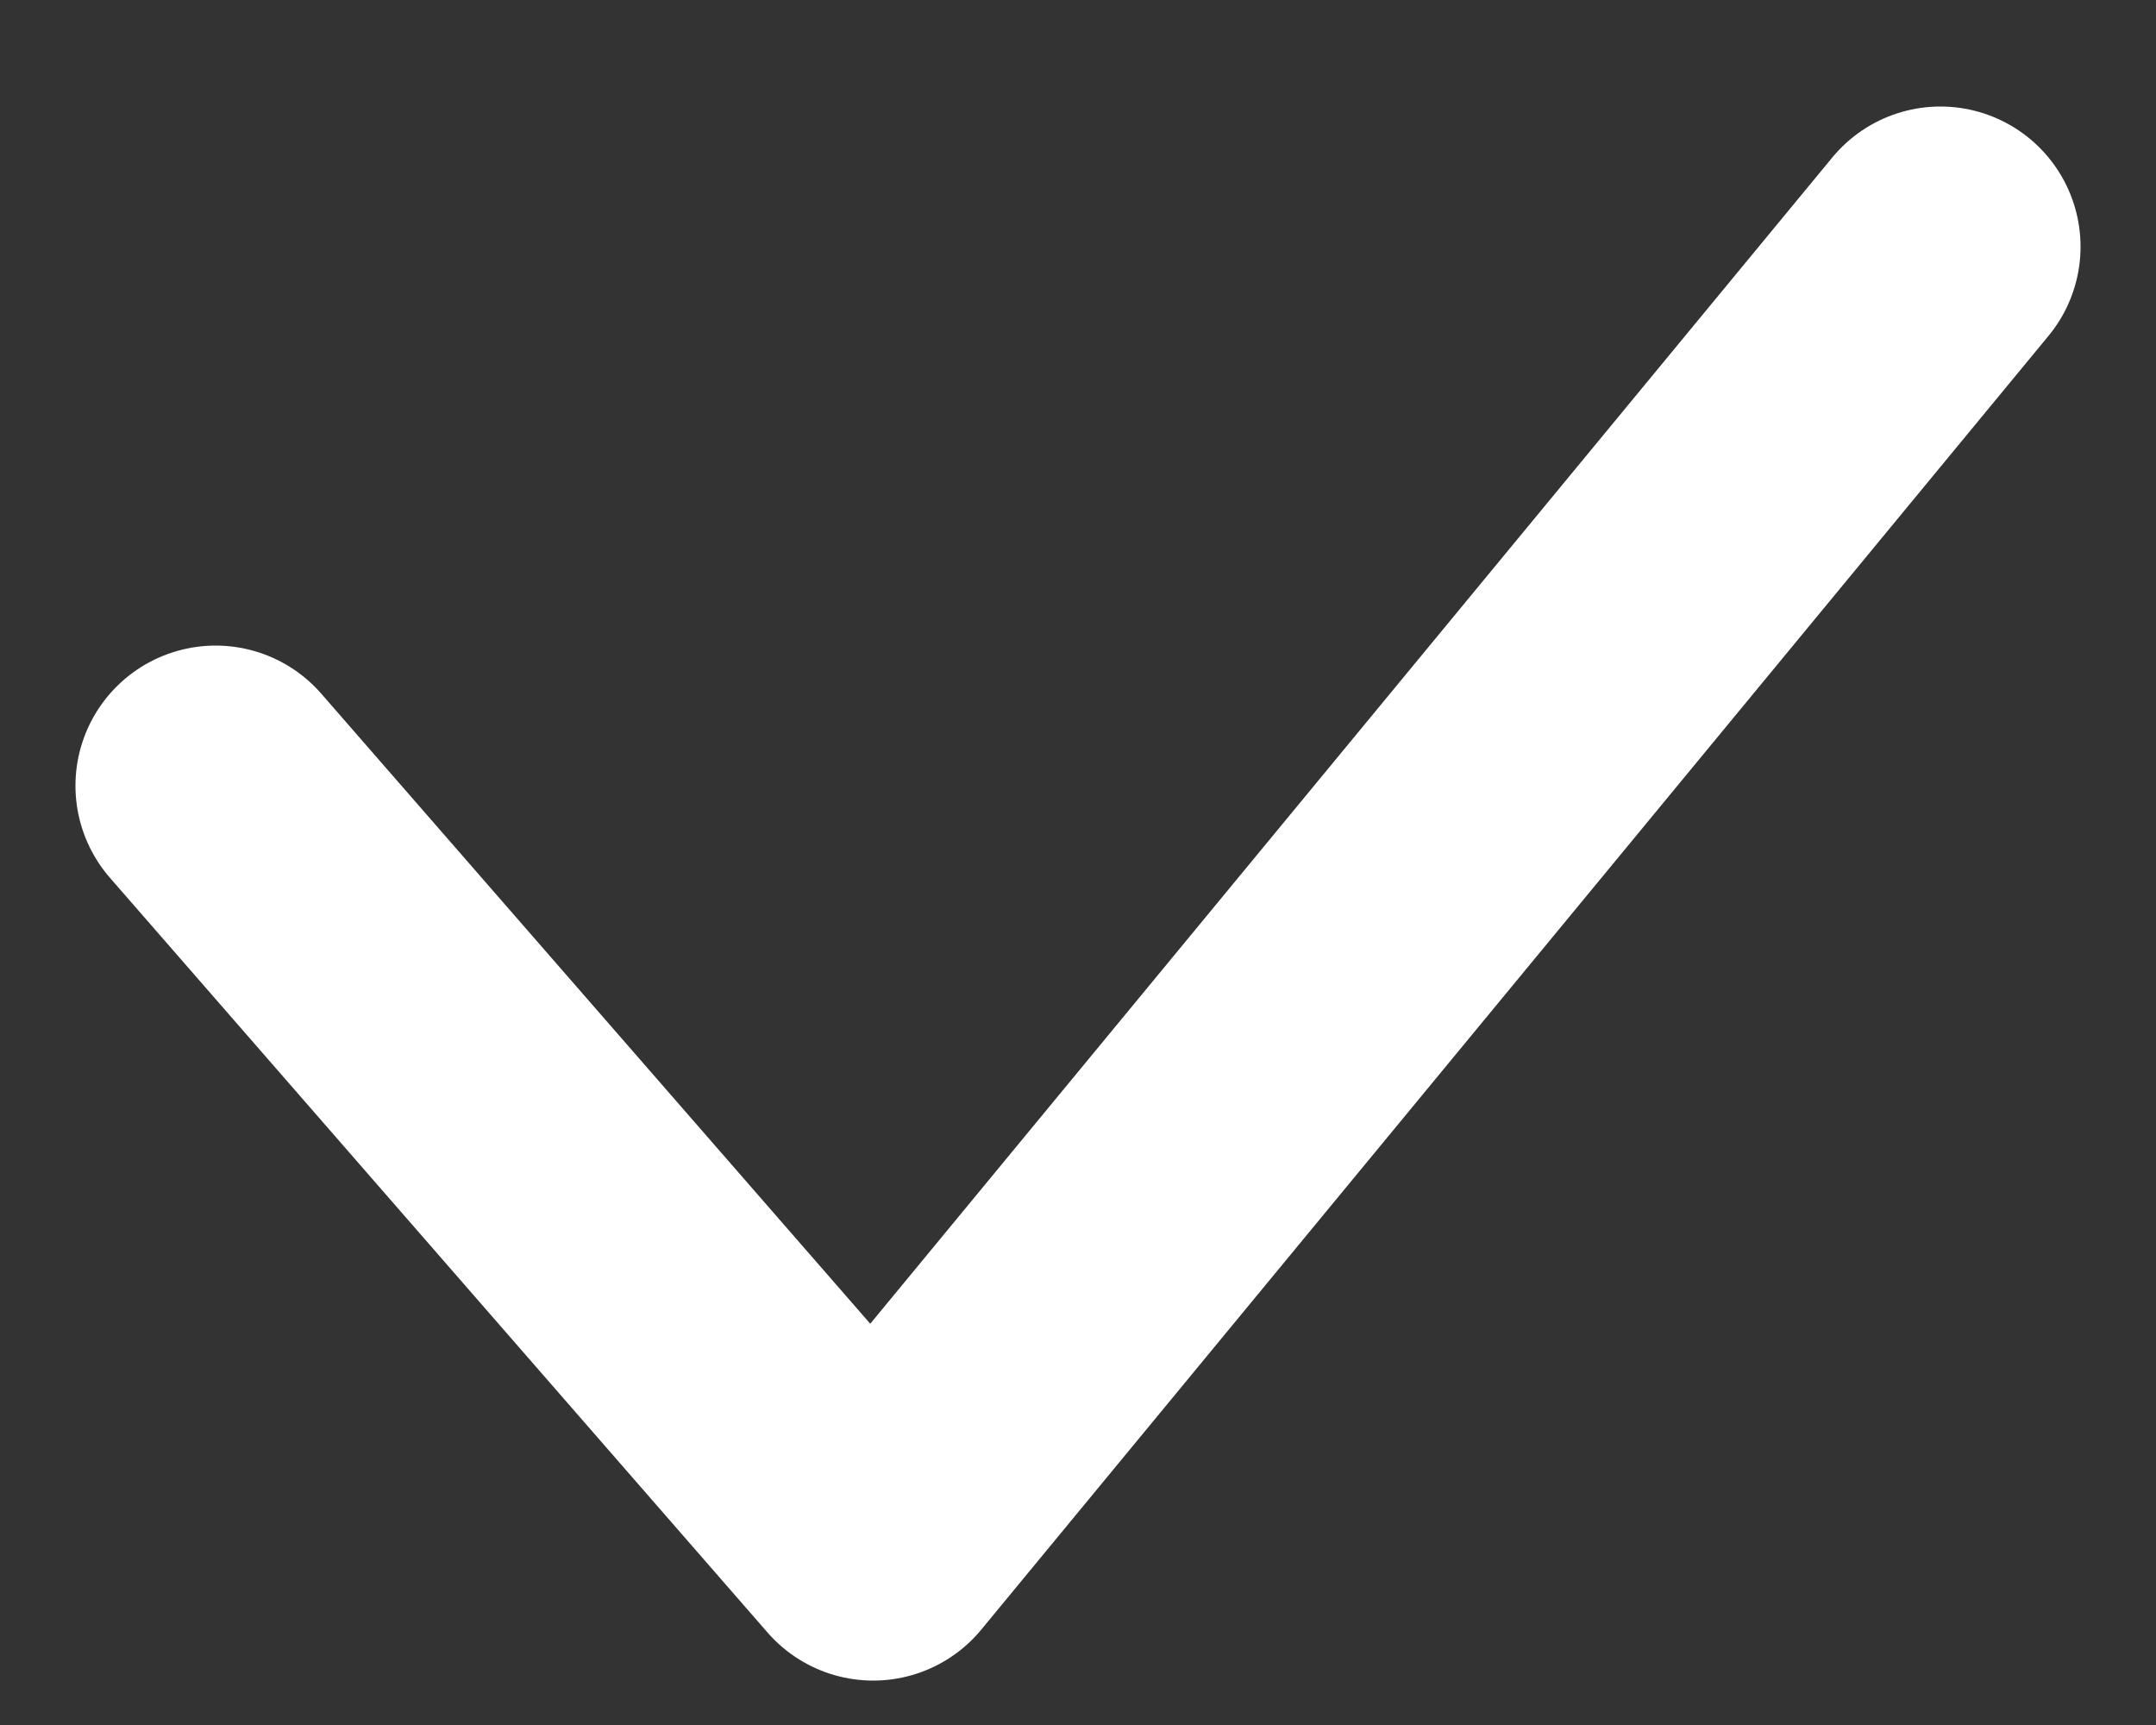 <svg width="10" height="8" viewBox="0 0 10 8" fill="none" xmlns="http://www.w3.org/2000/svg">
<rect x="0" y="0" width="10" height="8" fill="#333333" stroke="none"/>
<path d="M1 3.644L4.05 7.144L9 1.144" stroke="white" stroke-width="1.3" stroke-linecap="round" stroke-linejoin="round"/>
</svg>
